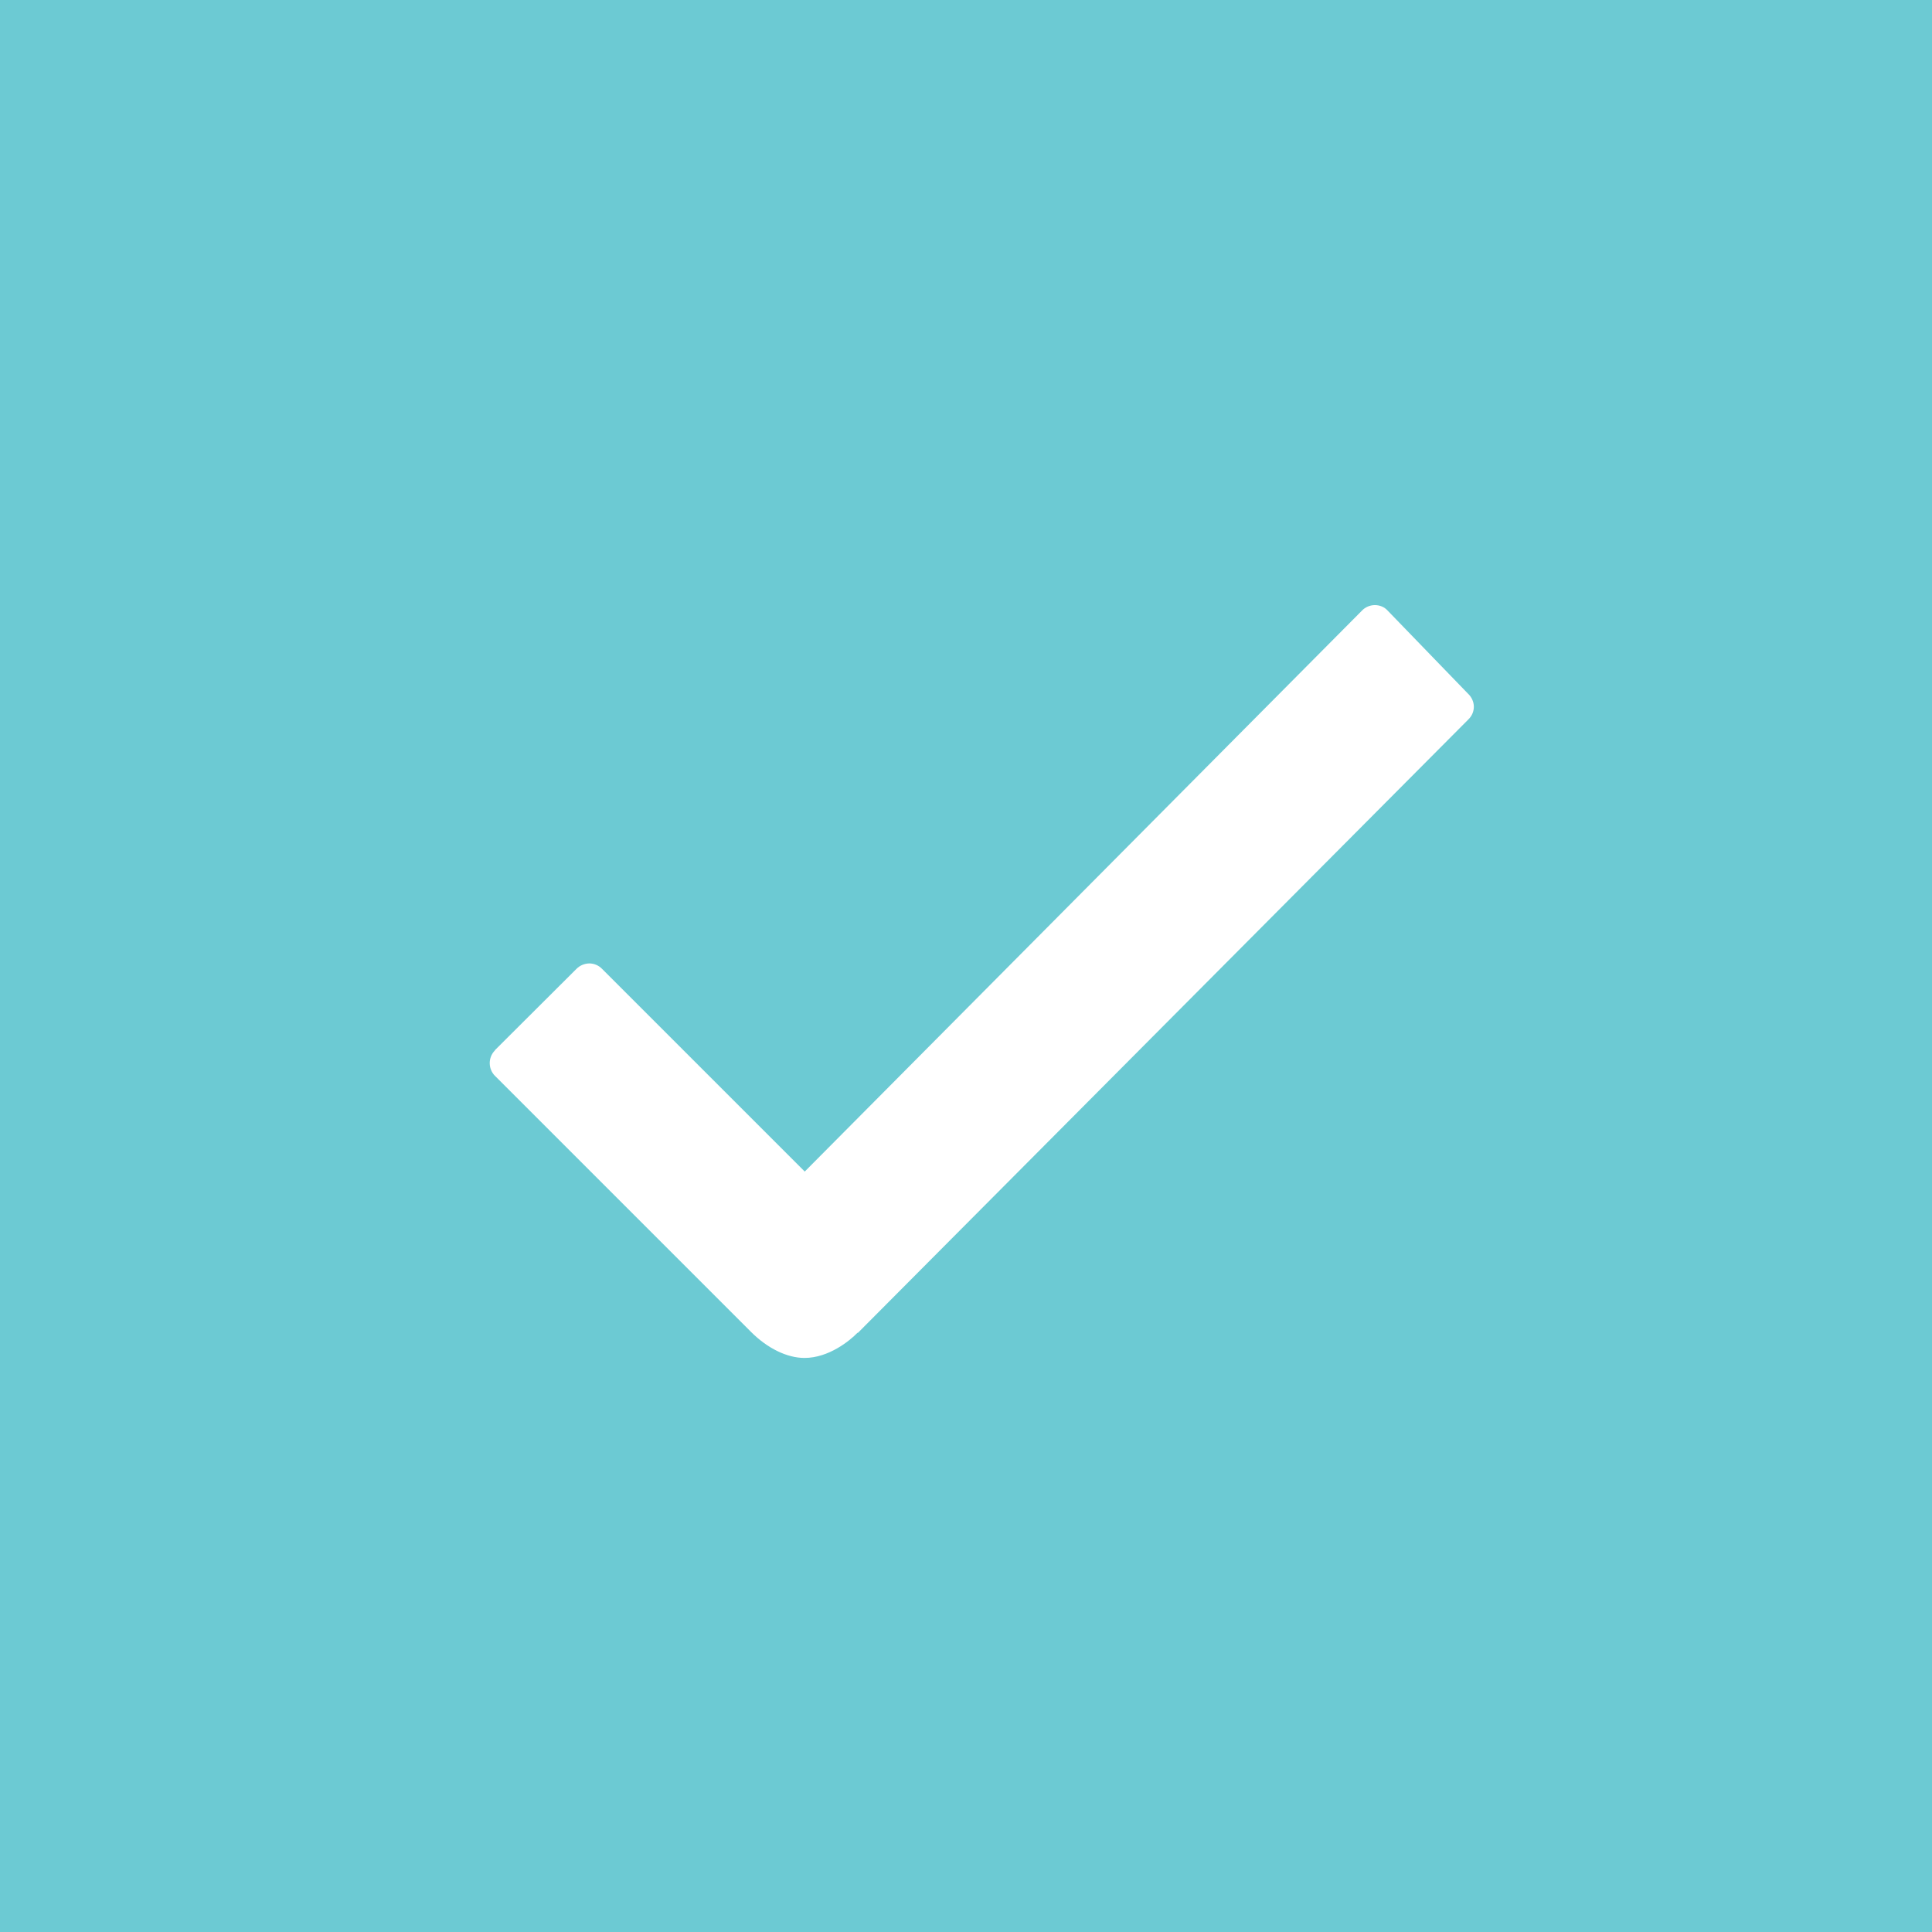 <?xml version="1.0" encoding="utf-8"?>
<!-- Generator: Adobe Illustrator 16.0.0, SVG Export Plug-In . SVG Version: 6.00 Build 0)  -->
<!DOCTYPE svg PUBLIC "-//W3C//DTD SVG 1.1//EN" "http://www.w3.org/Graphics/SVG/1.1/DTD/svg11.dtd">
<svg version="1.1" id="Layer_1" xmlns="http://www.w3.org/2000/svg" xmlns:xlink="http://www.w3.org/1999/xlink" x="0px" y="0px"
	 width="15px" height="15px" viewBox="0 0 15 15" enable-background="new 0 0 15 15" xml:space="preserve">
<path fill="#6CCAD3" d="M0,0v15h15V0H0z M11.4,5.586l-4.739,4.762H6.657c-0.06,0.062-0.223,0.195-0.411,0.195
	c-0.135,0-0.287-0.074-0.415-0.202L3.845,8.355C3.789,8.301,3.788,8.211,3.842,8.156c0.001-0.002,0.002-0.002,0.002-0.004
	l0.631-0.629c0.026-0.027,0.062-0.042,0.1-0.043c0.037,0,0.073,0.015,0.099,0.042l1.574,1.574l4.326-4.355
	c0.025-0.027,0.063-0.043,0.1-0.043c0.038,0,0.074,0.014,0.1,0.043l0.621,0.642C11.458,5.441,11.458,5.53,11.4,5.586z"/>
</svg>
